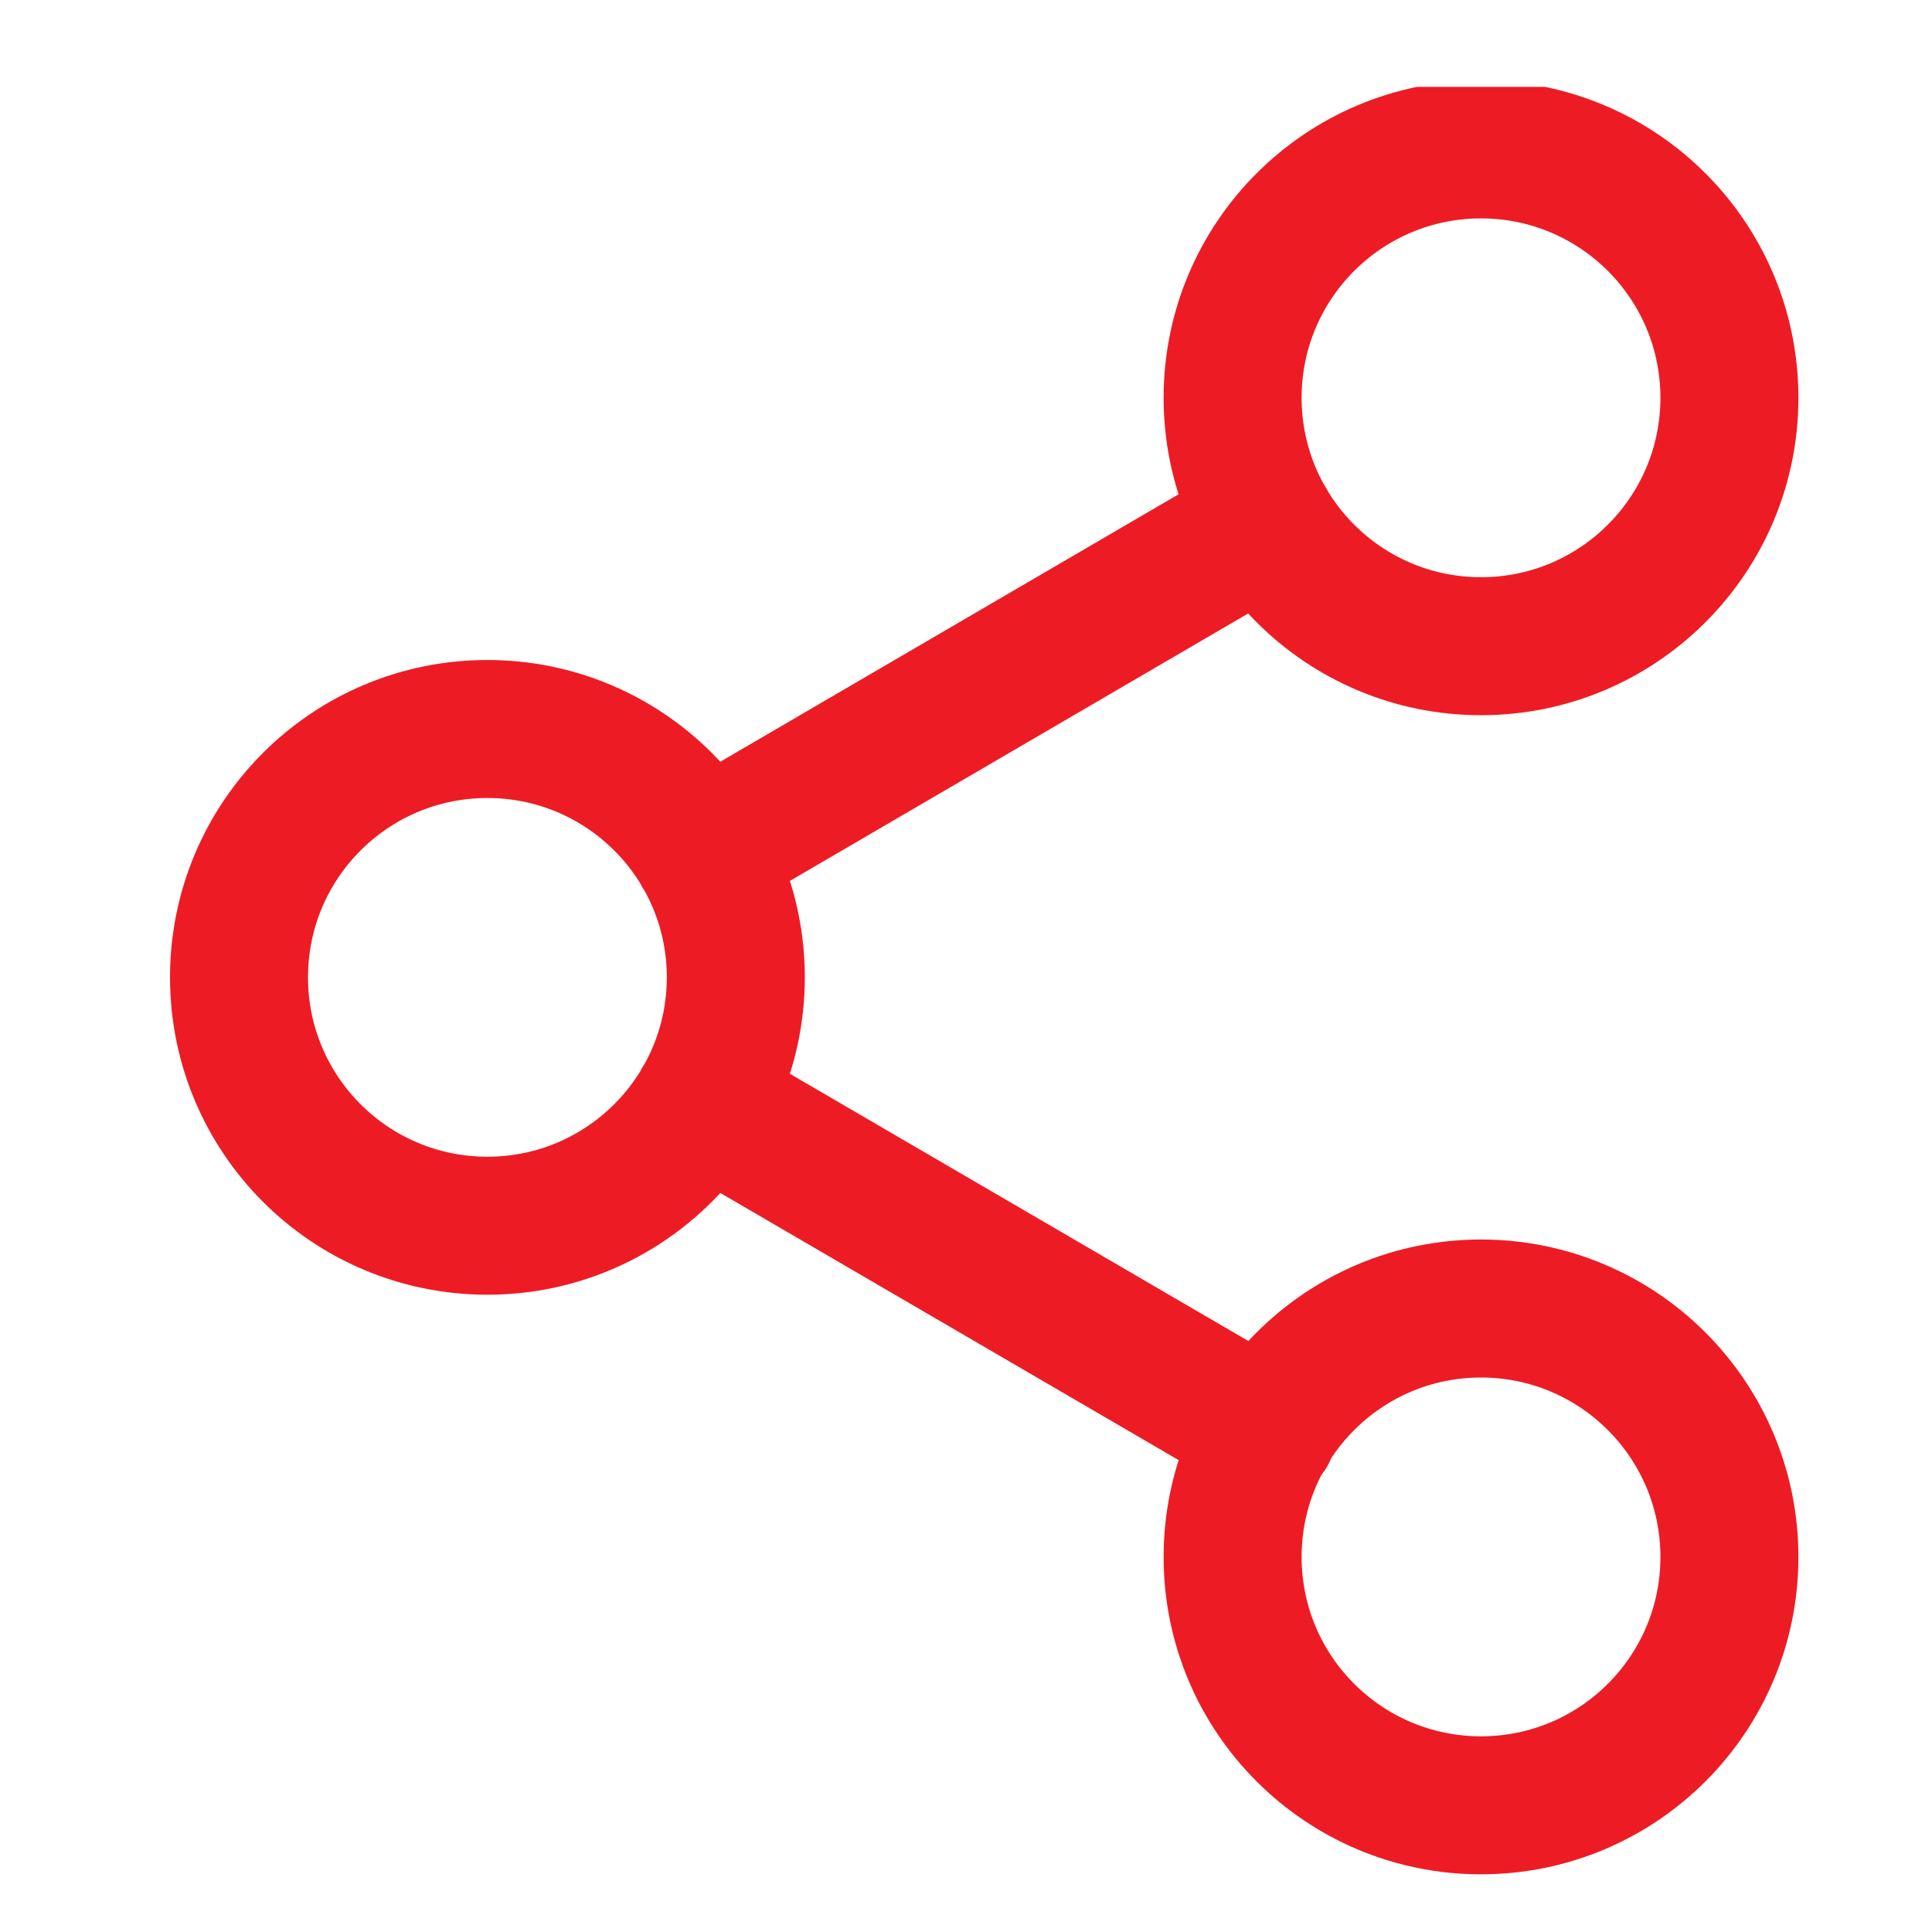 <svg xmlns="http://www.w3.org/2000/svg" width="21" height="21" viewBox="0 0 21 21" fill="none">
  <g clip-path="url(#clip0_2172_31585)">
    <path d="M7.629 11.982L13.776 15.565M13.767 5.683L7.629 9.265M18.798 4.324C18.798 5.815 17.589 7.024 16.098 7.024C14.607 7.024 13.398 5.815 13.398 4.324C13.398 2.832 14.607 1.624 16.098 1.624C17.589 1.624 18.798 2.832 18.798 4.324ZM7.998 10.623C7.998 12.115 6.789 13.323 5.298 13.323C3.806 13.323 2.598 12.115 2.598 10.623C2.598 9.132 3.806 7.924 5.298 7.924C6.789 7.924 7.998 9.132 7.998 10.623ZM18.798 16.924C18.798 18.415 17.589 19.623 16.098 19.623C14.607 19.623 13.398 18.415 13.398 16.924C13.398 15.432 14.607 14.223 16.098 14.223C17.589 14.223 18.798 15.432 18.798 16.924Z" stroke="#ed1c24" stroke-width="1.5" stroke-linecap="round" stroke-linejoin="round"/>
  </g>
  <defs>
    <clipPath id="clip0_2172_31585">
      <rect width="20" height="20" fill="white" transform="translate(0.715 0.944)"/>
    </clipPath>
  </defs>
</svg>